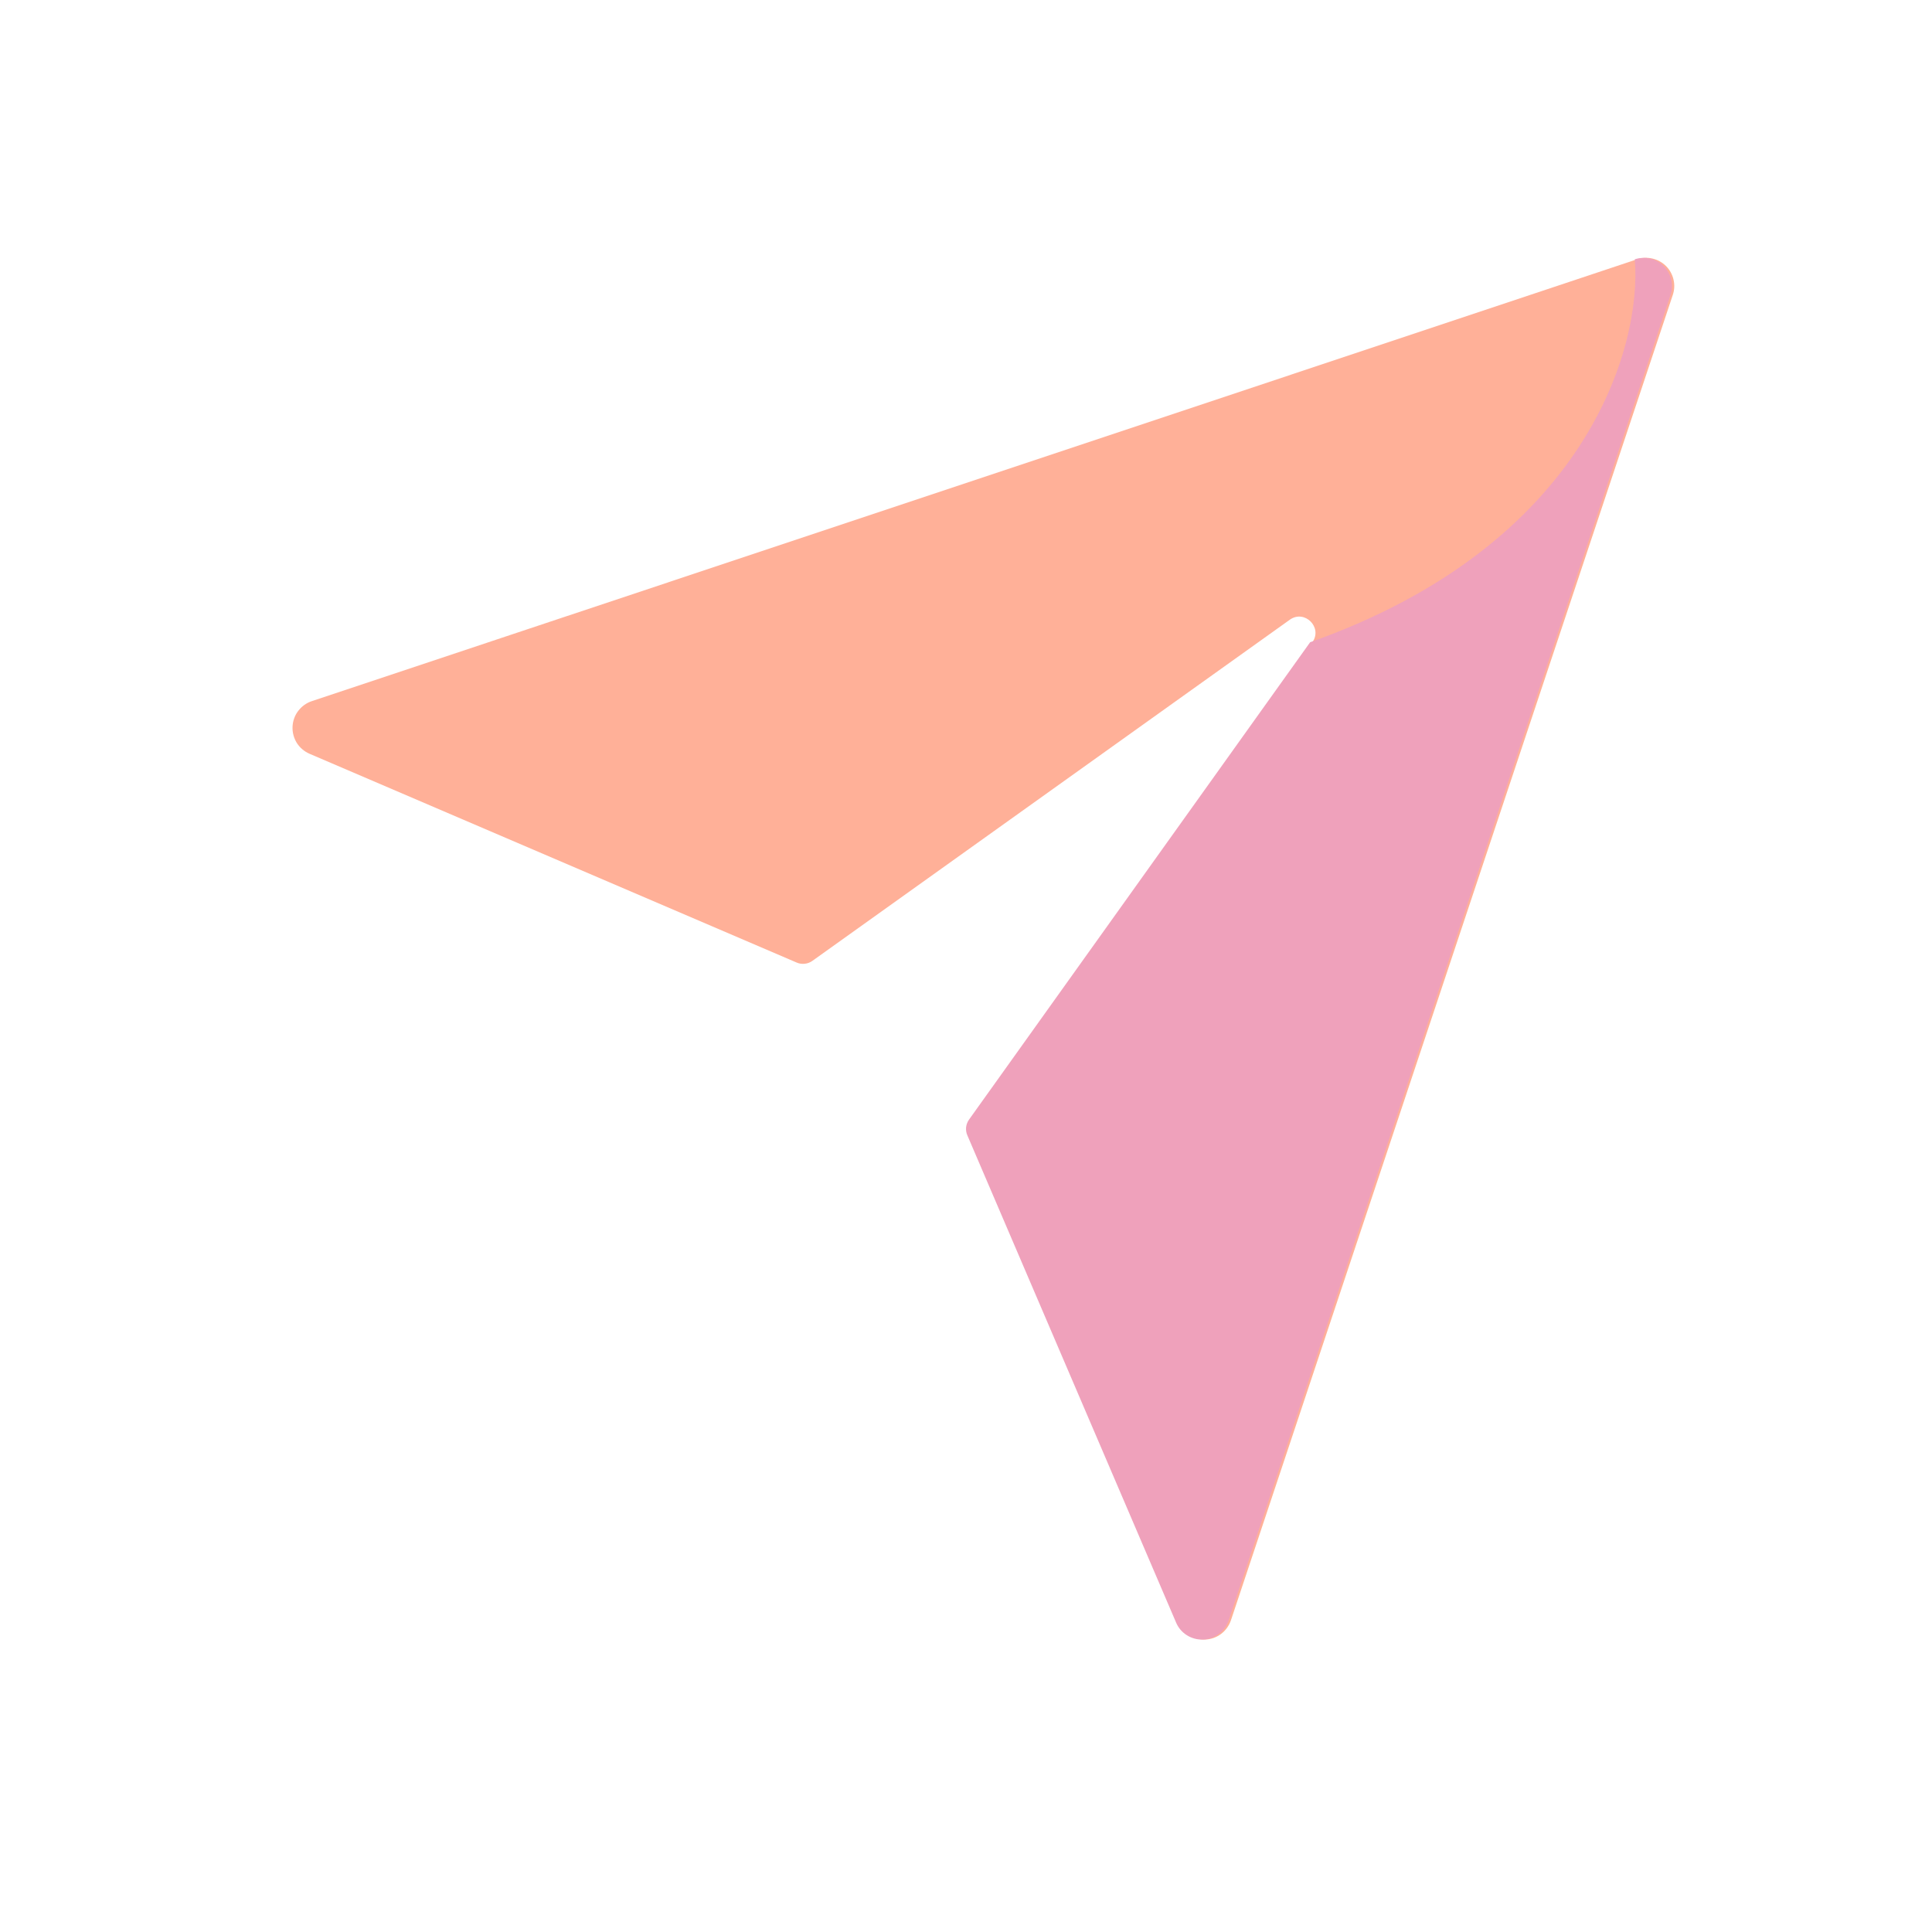 <svg xmlns="http://www.w3.org/2000/svg" width="24" height="24" viewBox="0 0 24 24" fill="none">
  <path d="M20.336 3.221L3.873 8.71C3.806 8.732 3.747 8.775 3.704 8.832C3.661 8.888 3.637 8.957 3.634 9.028C3.631 9.099 3.65 9.169 3.687 9.229C3.725 9.289 3.781 9.336 3.846 9.364L9.896 11.957C9.928 11.971 9.962 11.976 9.997 11.972C10.031 11.969 10.064 11.956 10.092 11.936L16.023 7.698C16.207 7.568 16.433 7.794 16.303 7.978L12.065 13.909C12.045 13.937 12.033 13.97 12.029 14.004C12.026 14.038 12.031 14.072 12.045 14.104L14.637 20.154C14.665 20.219 14.712 20.275 14.772 20.313C14.832 20.351 14.902 20.369 14.973 20.367C15.044 20.364 15.112 20.34 15.169 20.297C15.226 20.254 15.268 20.195 15.291 20.128L20.78 3.664C20.801 3.602 20.804 3.536 20.789 3.473C20.774 3.409 20.742 3.351 20.696 3.305C20.65 3.259 20.592 3.227 20.528 3.212C20.465 3.197 20.398 3.2 20.336 3.221Z" fill="#FFB098"/>
  <path d="M12.037 13.909L16.275 7.978C19.717 6.761 20.398 4.3 20.308 3.221C20.369 3.201 20.436 3.198 20.5 3.212C20.563 3.227 20.621 3.26 20.667 3.306C20.713 3.352 20.745 3.41 20.76 3.473C20.775 3.536 20.772 3.603 20.752 3.664L15.263 20.128C15.24 20.196 15.198 20.255 15.141 20.297C15.084 20.34 15.015 20.364 14.944 20.367C14.874 20.37 14.803 20.351 14.743 20.313C14.683 20.275 14.636 20.22 14.609 20.154L12.017 14.104C12.003 14.073 11.998 14.038 12.001 14.004C12.005 13.97 12.017 13.937 12.037 13.909Z" fill="#EFA1BB"/>
</svg>